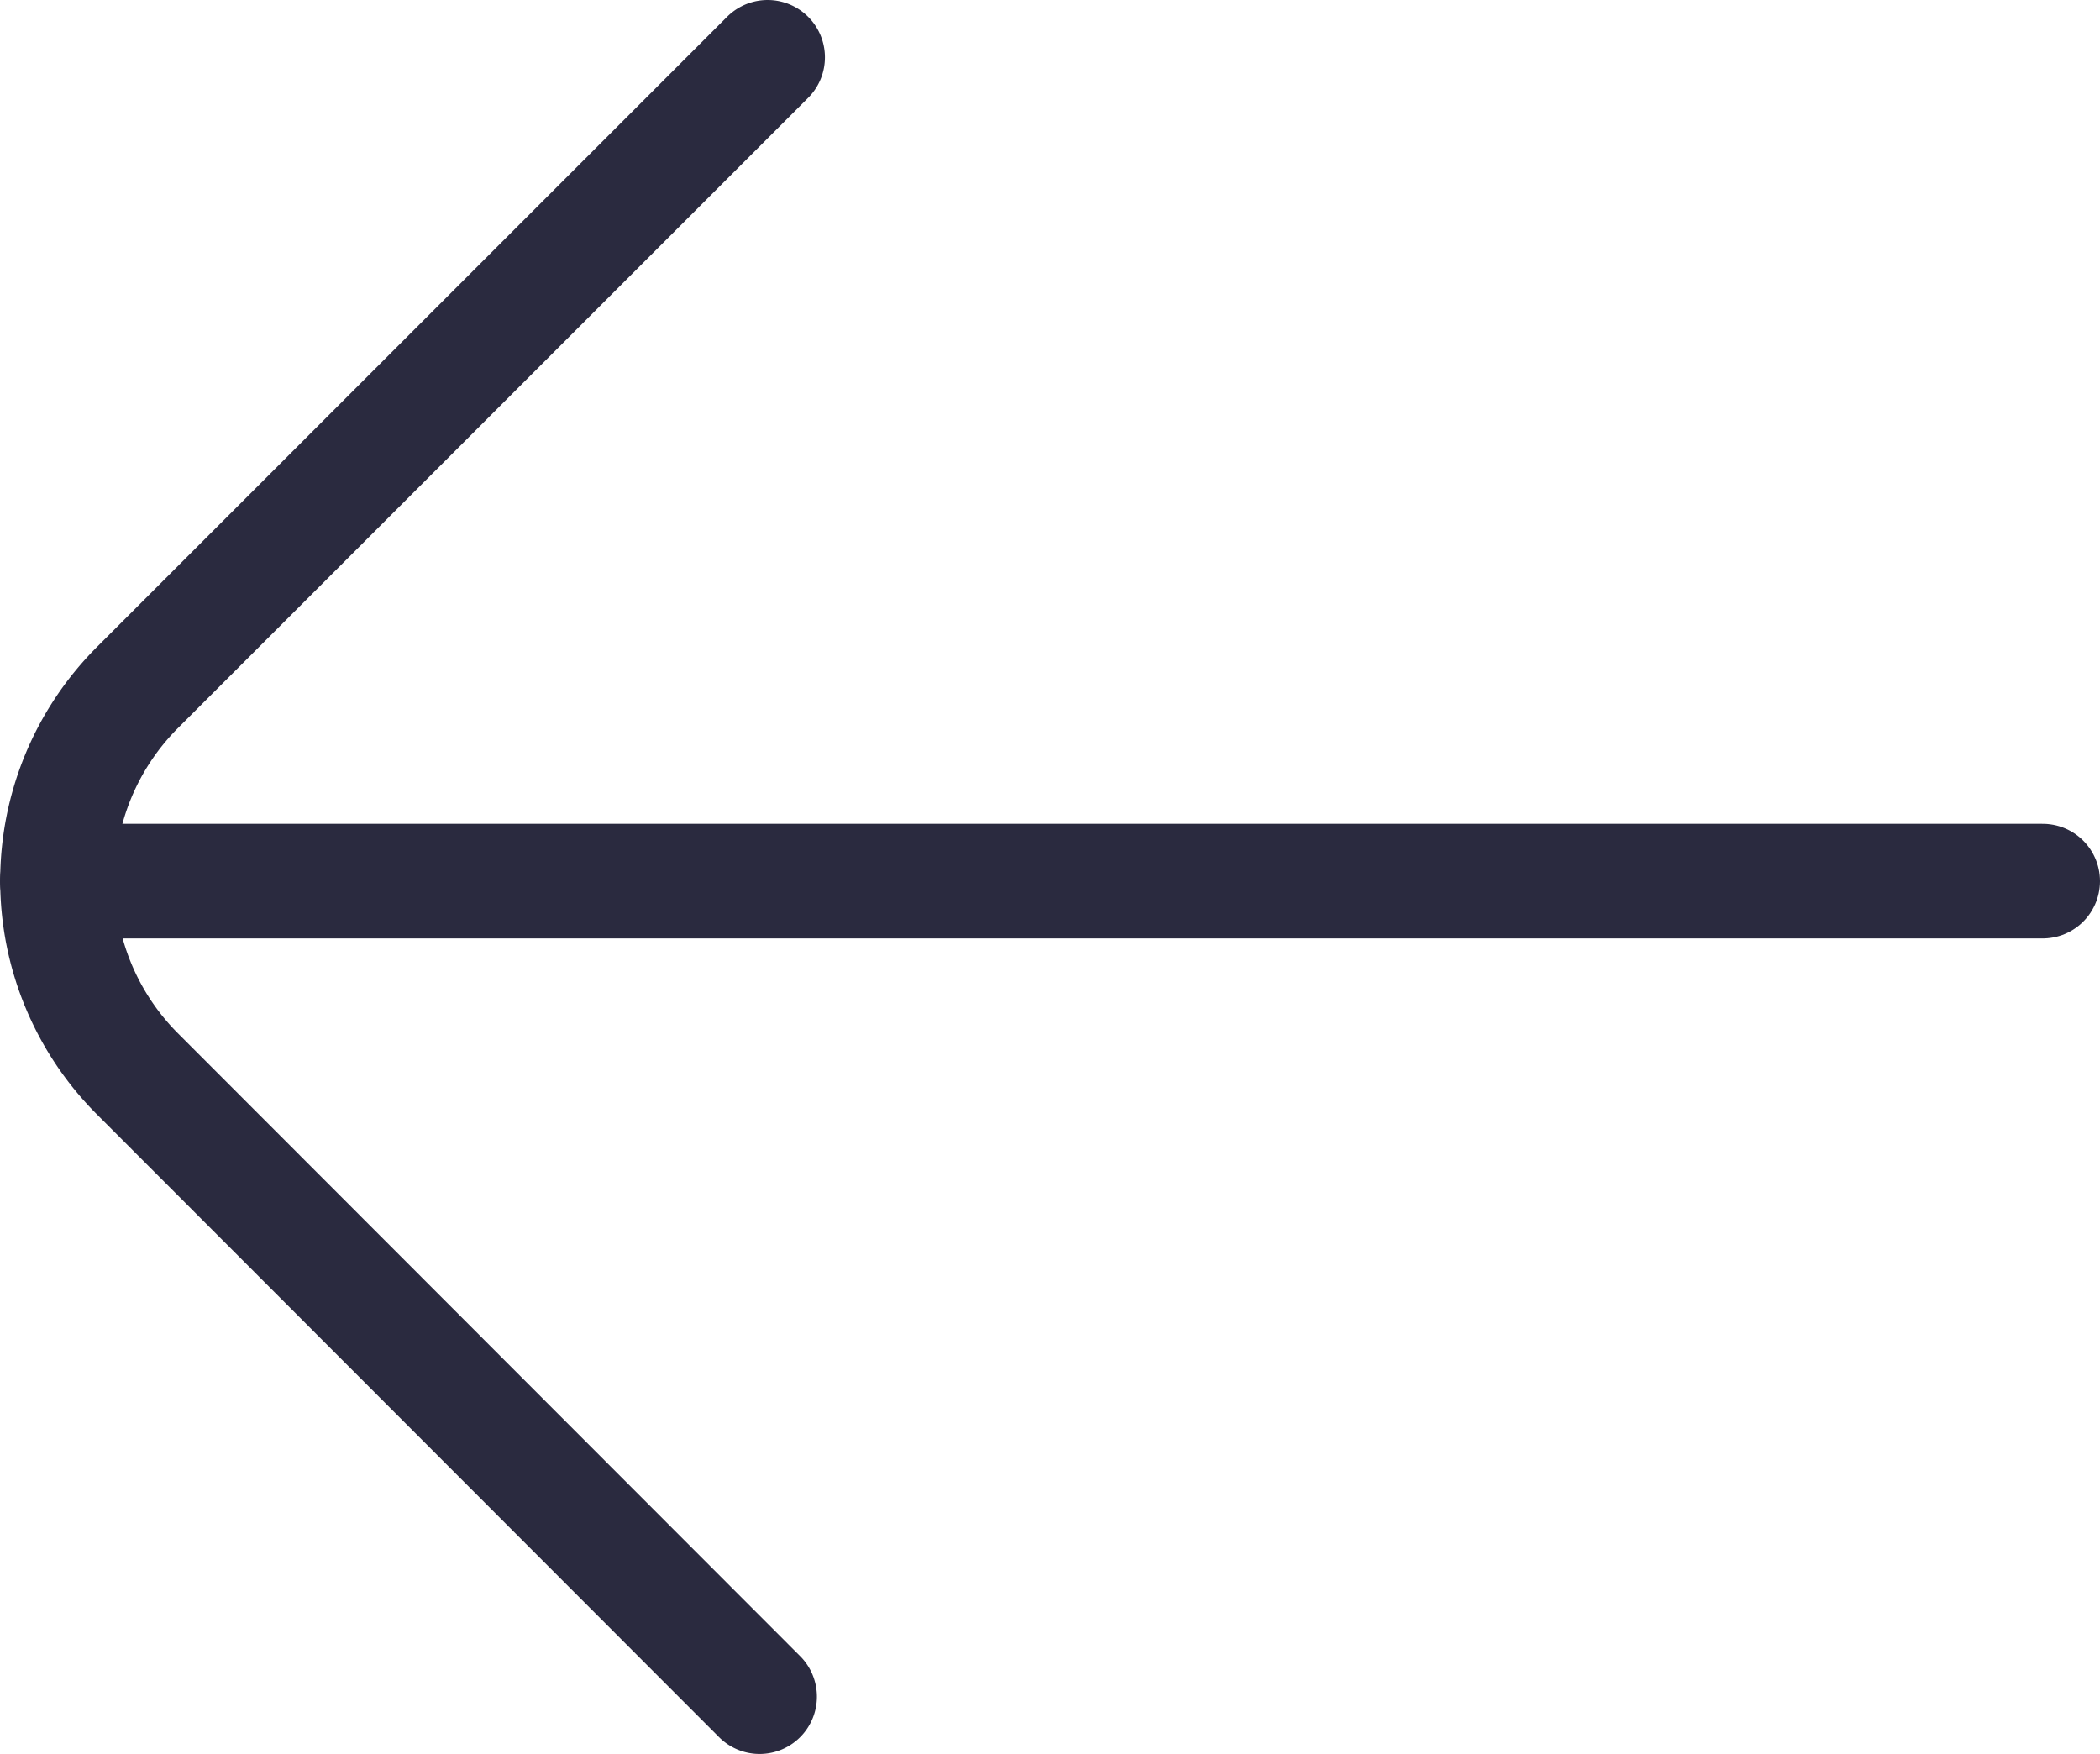 <svg xmlns="http://www.w3.org/2000/svg" viewBox="0 0 73.29 61.21"><defs><style>.cls-3{fill:none;stroke:#2a2a3f;stroke-linecap:round;stroke-linejoin:round;stroke-width:4px;}</style></defs><g id="Layer_2" data-name="Layer 2"><g id="Layer_1-2" data-name="Layer 1"><line class="cls-3" x1="2" y1="30.75" x2="71.29" y2="30.75"/><path class="cls-3" d="M26.79,2l-22,22a9.54,9.54,0,0,0,0,13.47L26.51,59.21"/></g></g></svg>